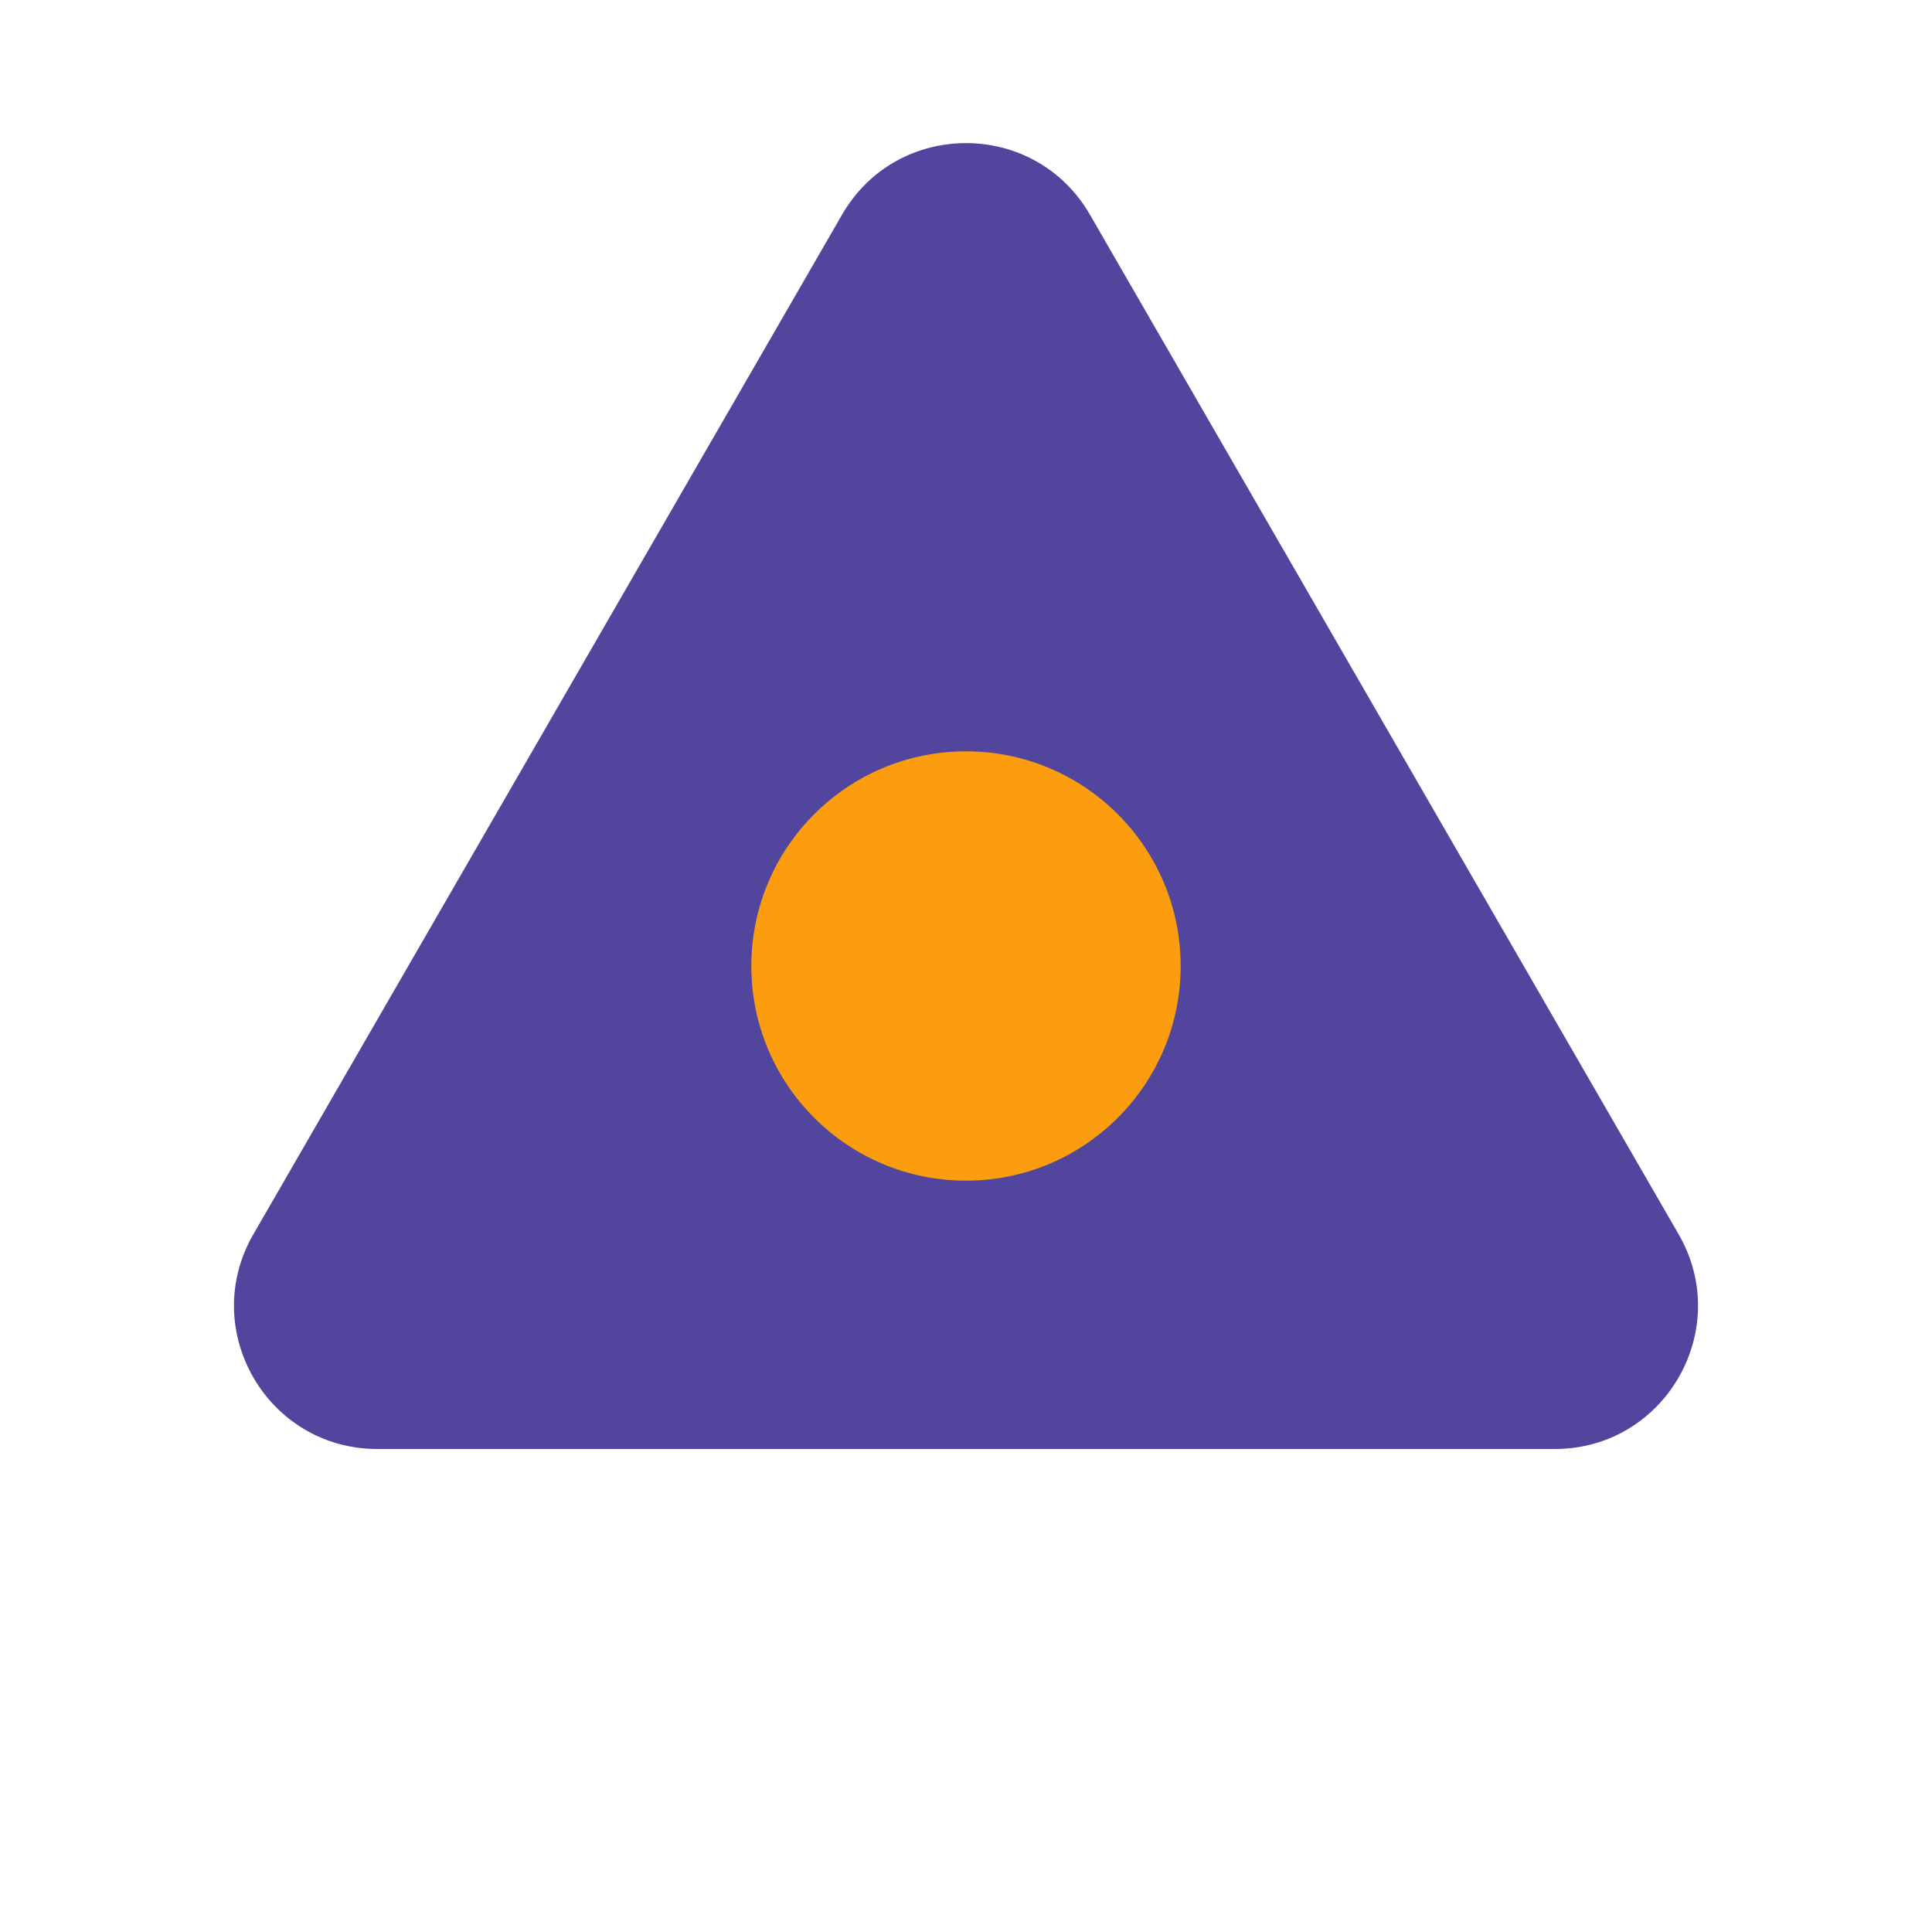 <svg width="54" height="54" viewBox="0 0 54 54" fill="none" xmlns="http://www.w3.org/2000/svg">
<path d="M23.536 6C25.076 3.333 28.924 3.333 30.464 6L46.919 34.5C48.458 37.167 46.534 40.5 43.455 40.5H10.546C7.466 40.5 5.542 37.167 7.081 34.5L23.536 6Z" fill="#51459E"/>
<circle cx="27" cy="27" r="6" fill="#FC9D10"/>
</svg>
